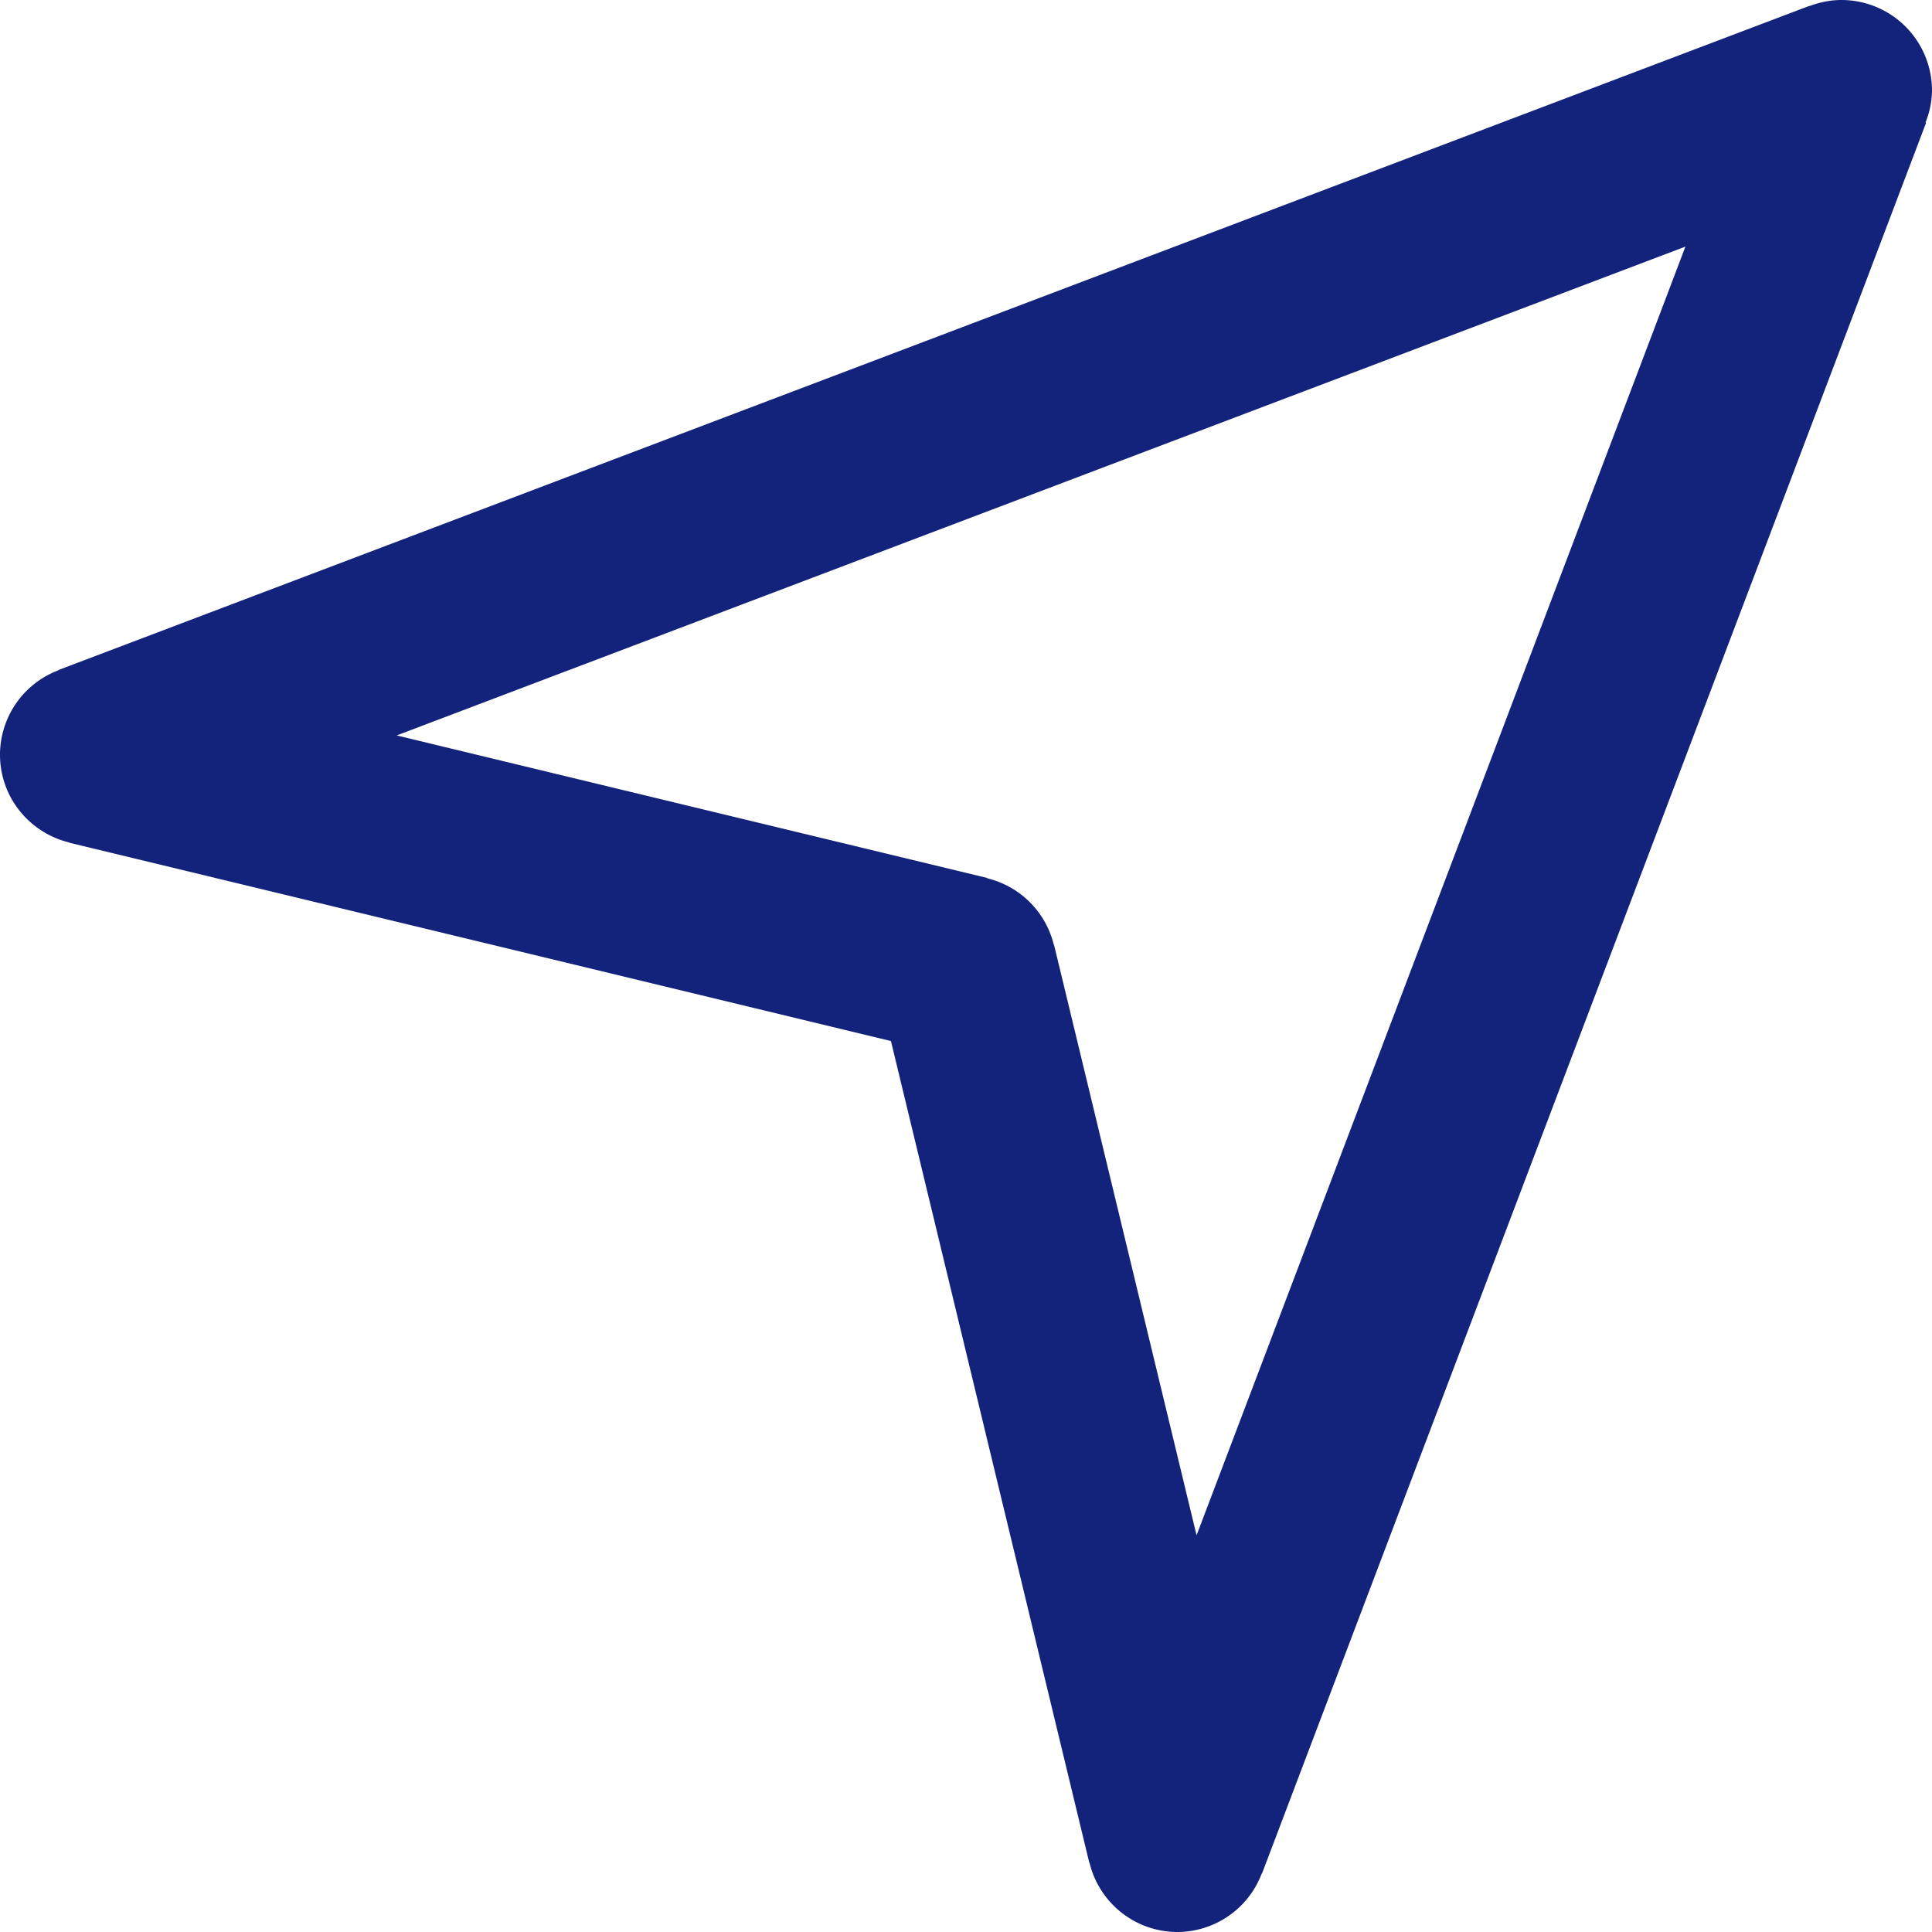 <svg t="1658910038809" class="icon" viewBox="0 0 1024 1024" version="1.1" xmlns="http://www.w3.org/2000/svg" p-id="4117" width="200" height="200"><path d="M1024 48a48 48 0 0 0-48-48c-6 0-11.68 1.232-16.976 3.232l-0.048-0.112-928 352 0.048 0.128A47.888 47.888 0 0 0 0 400c0 22.624 15.696 41.472 36.768 46.544l-0.032 0.112 435.488 105.12 105.12 435.488 0.112-0.032A47.936 47.936 0 0 0 624 1024a47.888 47.888 0 0 0 44.752-31.024l0.128 0.048 352-928-0.304-0.112A46.88 46.88 0 0 0 1024 48zM634.208 813.744l-75.552-312.992-0.112 0.032a47.968 47.968 0 0 0-35.312-35.28l0.032-0.16-312.992-75.552L893.296 130.704l-259.088 683.04z" fill="#13227a" p-id="4118"></path></svg>